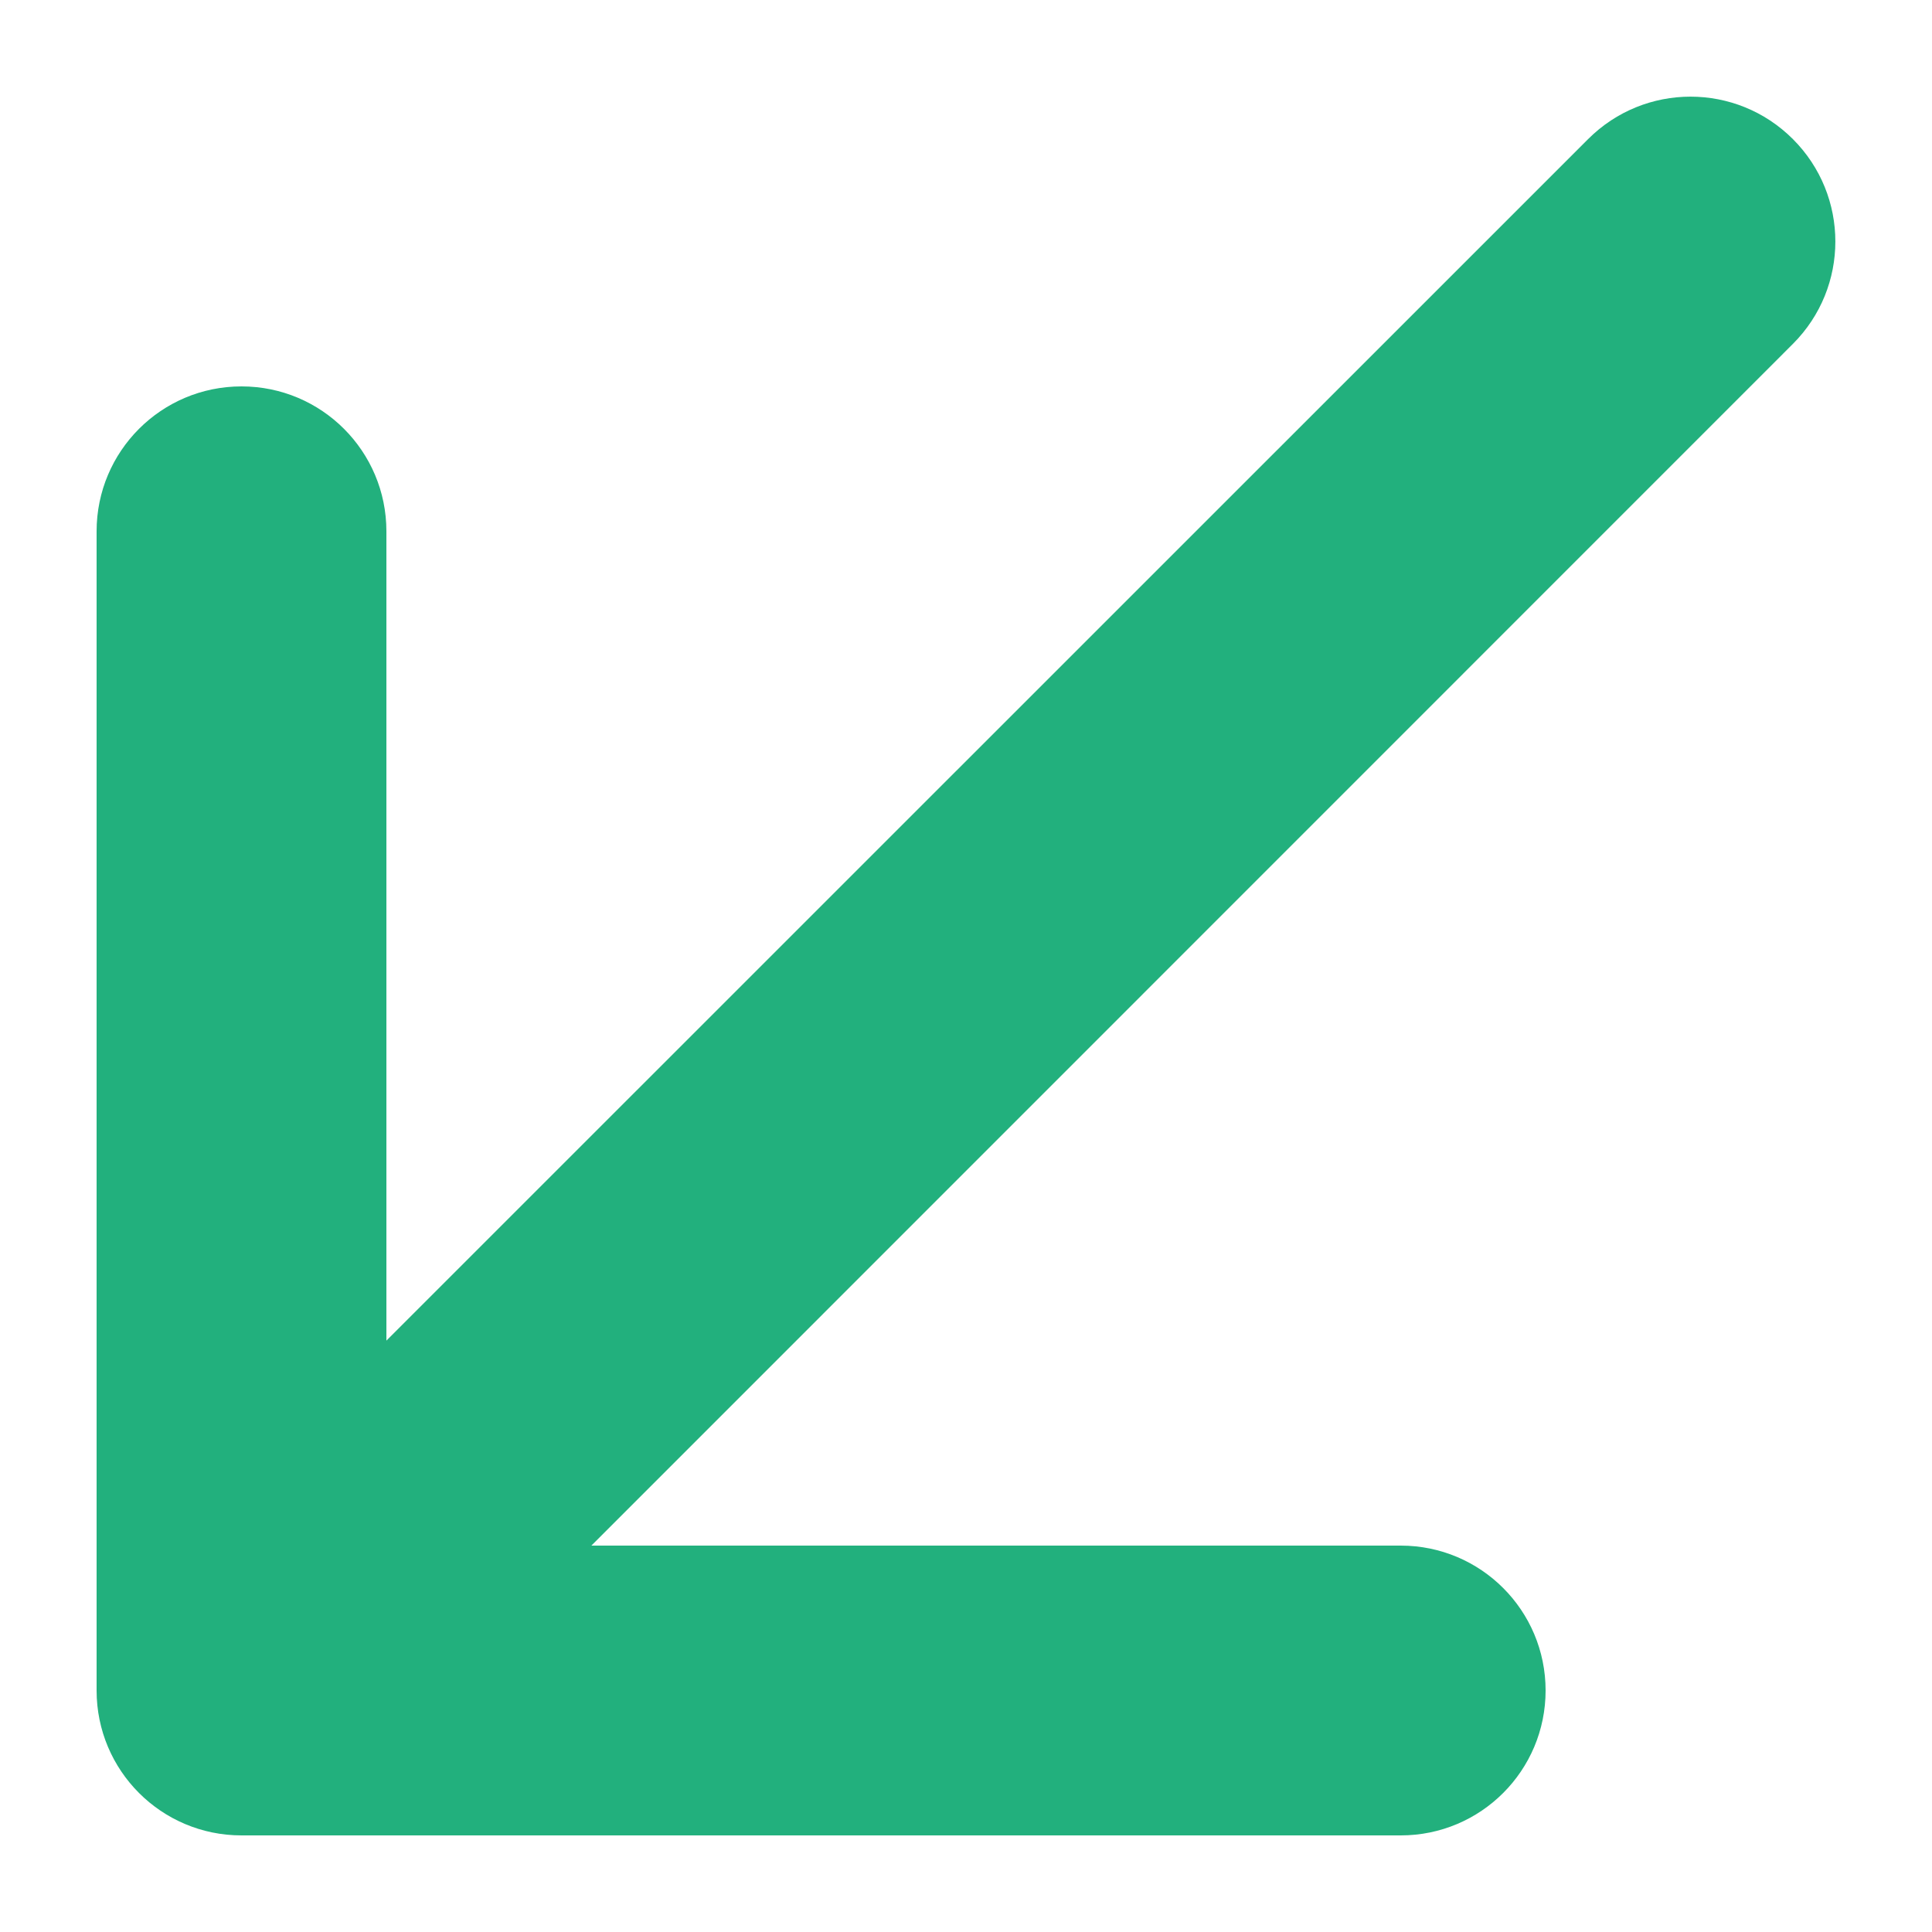 <svg width="10" height="10" viewBox="0 0 10 10" fill="none" xmlns="http://www.w3.org/2000/svg">
<path fill-rule="evenodd" clip-rule="evenodd" d="M9.28 0.72C8.987 0.427 8.513 0.427 8.22 0.72L2 6.939V2.75C2 2.336 1.665 2 1.25 2C0.835 2 0.5 2.336 0.5 2.75V8.75C0.5 9.164 0.835 9.5 1.25 9.5H7.25C7.665 9.5 8 9.164 8 8.75C8 8.336 7.665 8 7.25 8H3.061L9.28 1.78C9.573 1.487 9.573 1.013 9.28 0.72Z" fill="#22B07D"/>
</svg>
